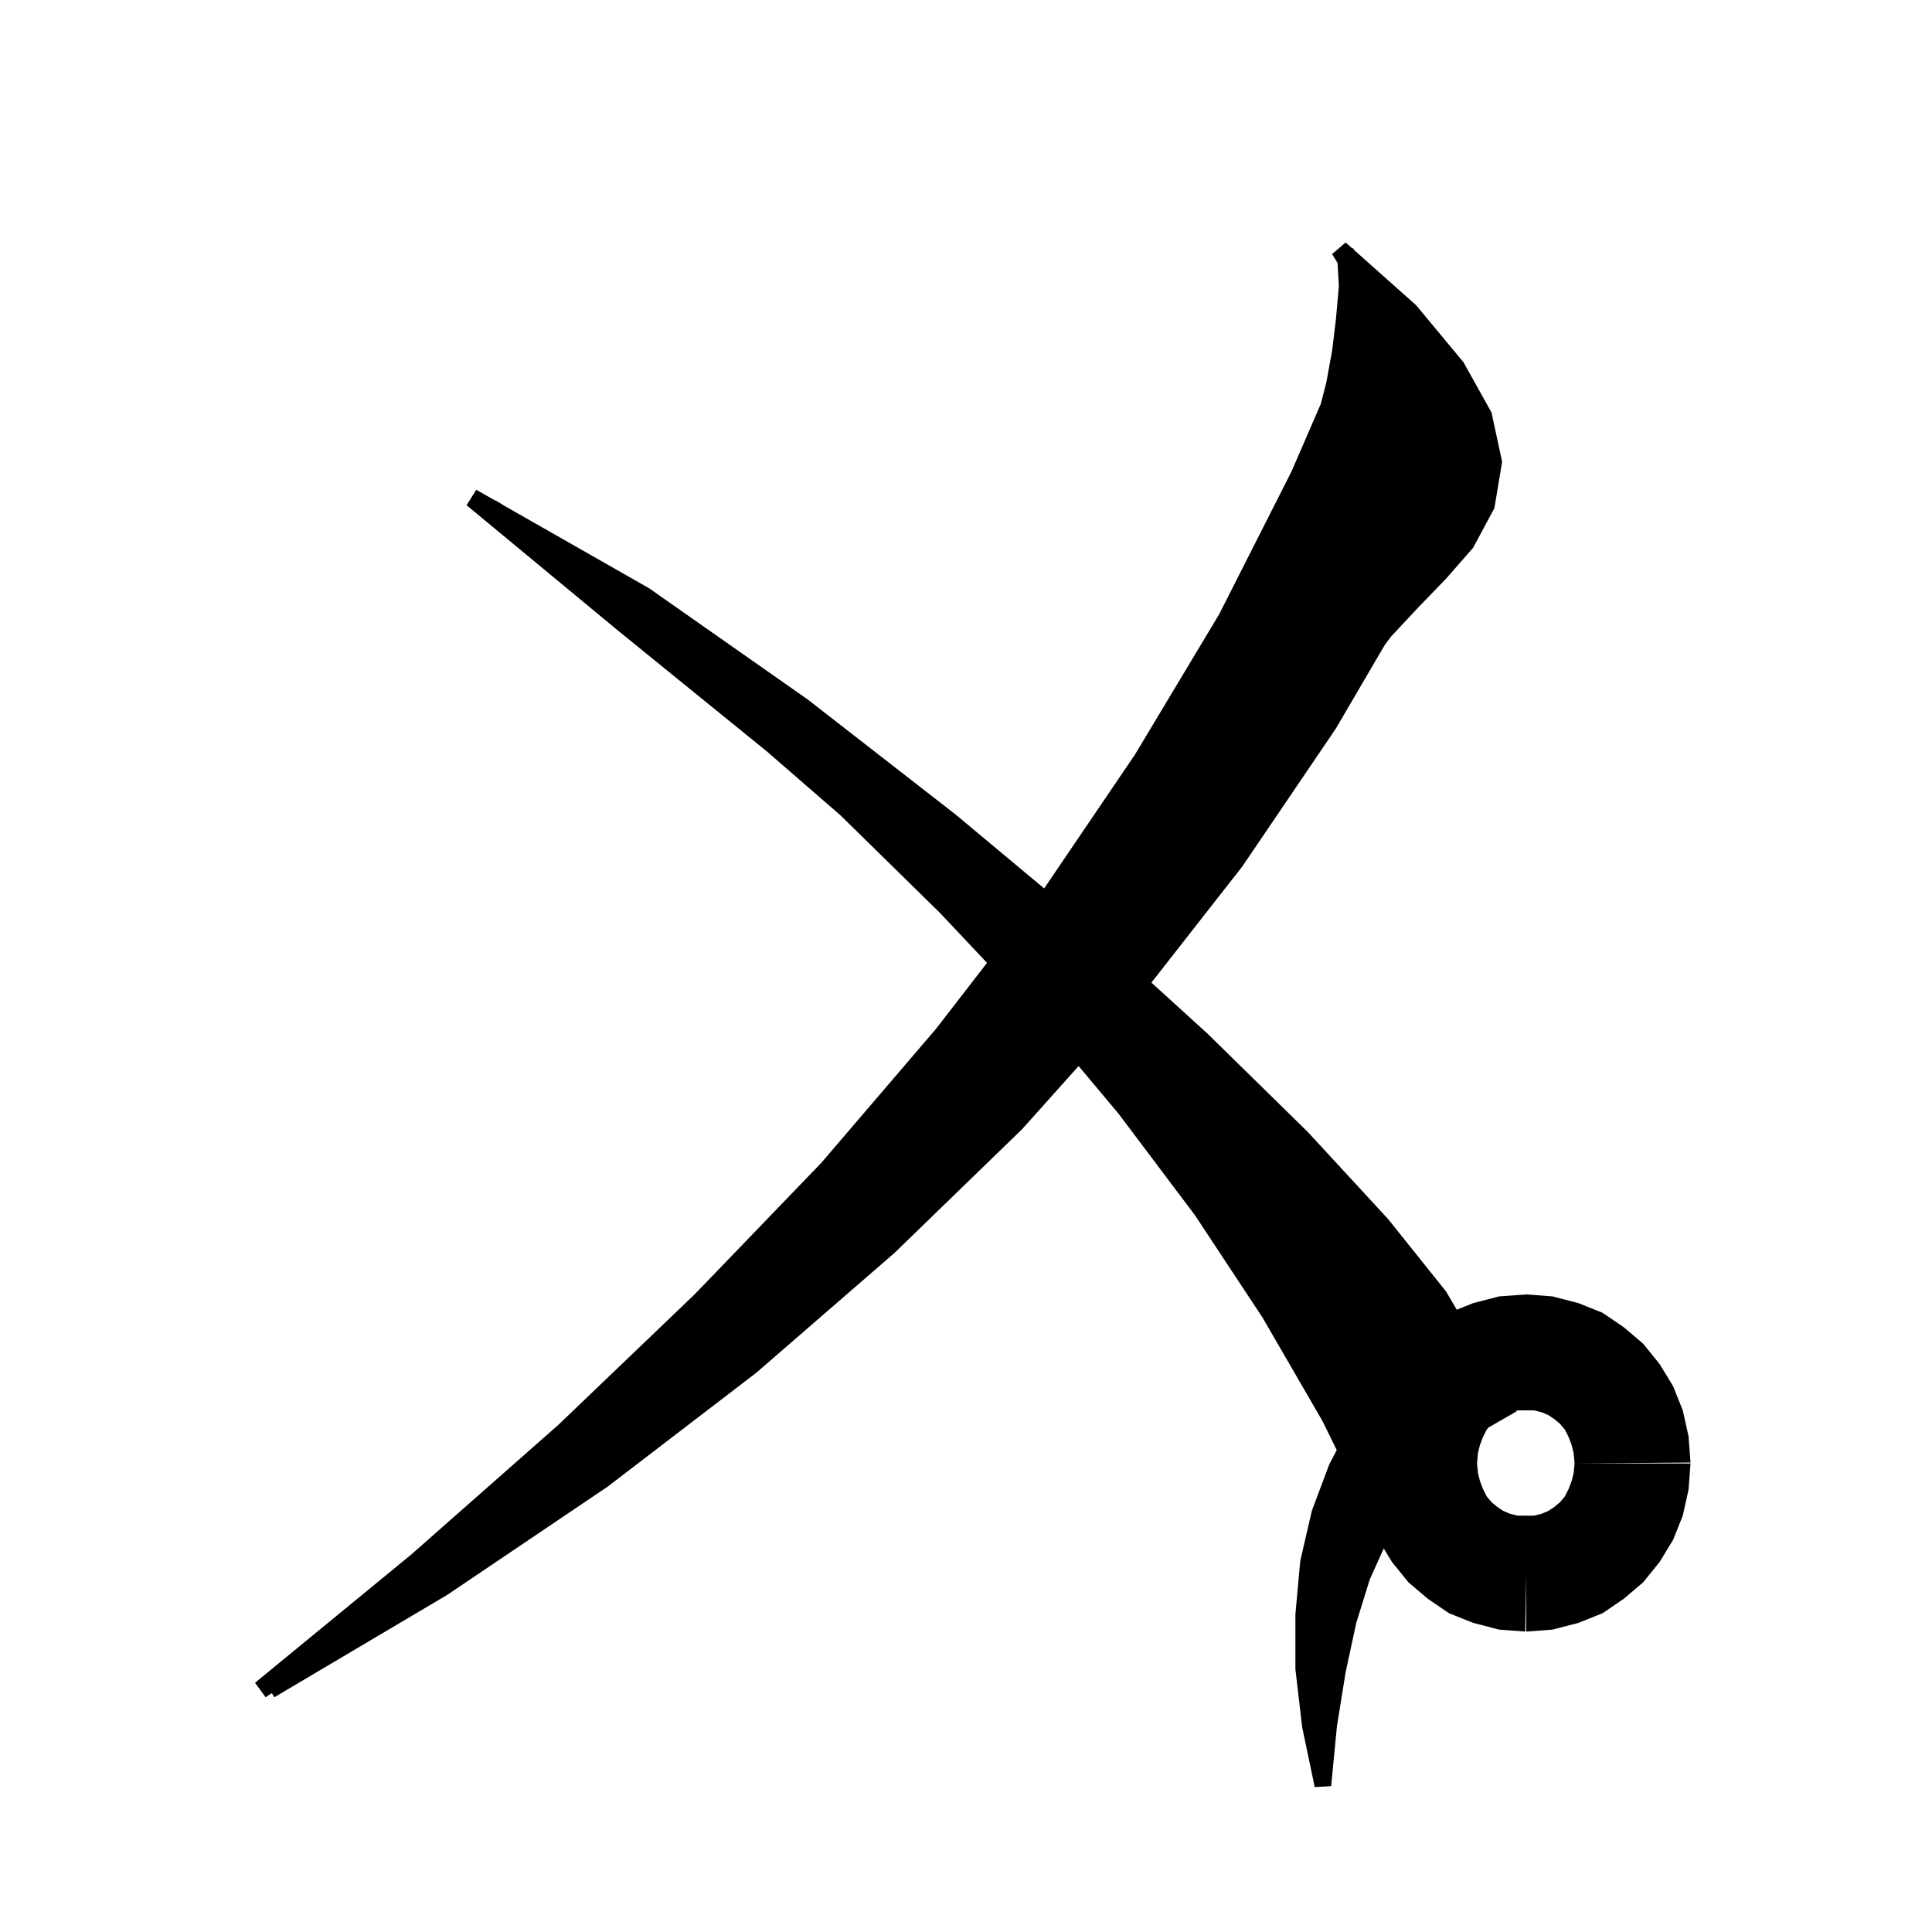 <svg xmlns="http://www.w3.org/2000/svg" xmlns:xlink="http://www.w3.org/1999/xlink" version="1.1" baseProfile="full" viewBox="0 0 200 200" width="200" height="200">
<g fill="black">
<path d="M 156.961 146.035 L 157.0 146.1 L 154.084 147.779 L 153.9 148.0 L 153.5 148.8 L 153.2 149.6 L 153.0 150.4 L 152.9 151.5 L 152.383 151.496 L 152.386 151.5 L 152.9 151.5 L 153.0 152.5 L 153.2 153.3 L 153.5 154.1 L 153.9 154.9 L 154.4 155.5 L 155.0 156.0 L 155.6 156.4 L 156.3 156.7 L 157.1 156.9 L 158.8 156.9 L 159.6 156.7 L 160.3 156.4 L 160.9 156.0 L 161.5 155.5 L 162.0 154.9 L 162.4 154.1 L 162.7 153.3 L 162.9 152.5 L 163.0 151.5 L 175.0 151.5 L 174.8 154.2 L 174.2 156.9 L 173.2 159.4 L 171.8 161.7 L 170.1 163.8 L 168.1 165.5 L 165.9 167.0 L 163.4 168.0 L 160.7 168.7 L 158.0 168.9 L 157.95 162.9 L 157.9 168.9 L 155.2 168.7 L 152.5 168.0 L 150.0 167.0 L 147.8 165.5 L 145.8 163.8 L 144.1 161.7 L 143.243 160.293 L 141.8 163.5 L 140.4 168.0 L 139.3 173.1 L 138.4 178.7 L 137.8 184.9 L 136.1 185.0 L 134.8 178.8 L 134.1 172.8 L 134.1 167.1 L 134.6 161.6 L 135.8 156.4 L 137.6 151.6 L 138.377 150.11 L 136.9 147.1 L 130.7 136.4 L 123.7 125.8 L 115.8 115.3 L 111.658 110.358 L 105.8 116.9 L 92.6 129.7 L 78.3 142.1 L 62.9 153.9 L 46.3 165.1 L 28.4 175.7 L 28.141 175.268 L 27.5 175.7 L 26.4 174.2 L 42.6 160.9 L 57.8 147.5 L 71.9 134.0 L 85.0 120.4 L 96.9 106.5 L 102.175 99.676 L 97.3 94.5 L 87.009 84.405 L 79.4 77.8 L 64.0 65.3 L 48.3 52.3 L 49.3 50.7 L 51.281 51.829 L 51.3 51.8 L 52.226 52.367 L 67.2 60.9 L 83.6 72.4 L 98.9 84.3 L 108.091 91.97 L 117.5 78.1 L 126.2 63.6 L 133.7 48.8 L 136.731 41.806 L 137.3 39.6 L 137.9 36.3 L 138.3 33.0 L 138.6 29.6 L 138.46 27.218 L 137.9 26.3 L 139.3 25.1 L 140.005 25.728 L 140.1 25.7 L 140.173 25.877 L 146.6 31.6 L 151.5 37.5 L 154.4 42.7 L 155.5 47.8 L 154.7 52.6 L 152.5 56.7 L 149.7 59.9 L 146.8 62.9 L 144.0 65.9 L 143.354 66.762 L 138.3 75.4 L 128.6 89.7 L 119.195 101.718 L 125.0 107.0 L 135.4 117.2 L 143.7 126.2 L 149.7 133.7 L 150.803 135.579 L 152.5 134.9 L 155.2 134.2 L 158.0 134.0 L 160.7 134.2 L 163.4 134.9 L 165.9 135.9 L 168.1 137.4 L 170.1 139.1 L 171.8 141.2 L 173.2 143.5 L 174.2 146.0 L 174.8 148.7 L 175.0 151.4 L 163.0 151.5 L 162.9 150.4 L 162.7 149.6 L 162.4 148.8 L 162.0 148.0 L 161.5 147.4 L 160.9 146.9 L 160.3 146.5 L 159.6 146.2 L 158.8 146.0 L 157.1 146.0 Z " />
</g>
</svg>
